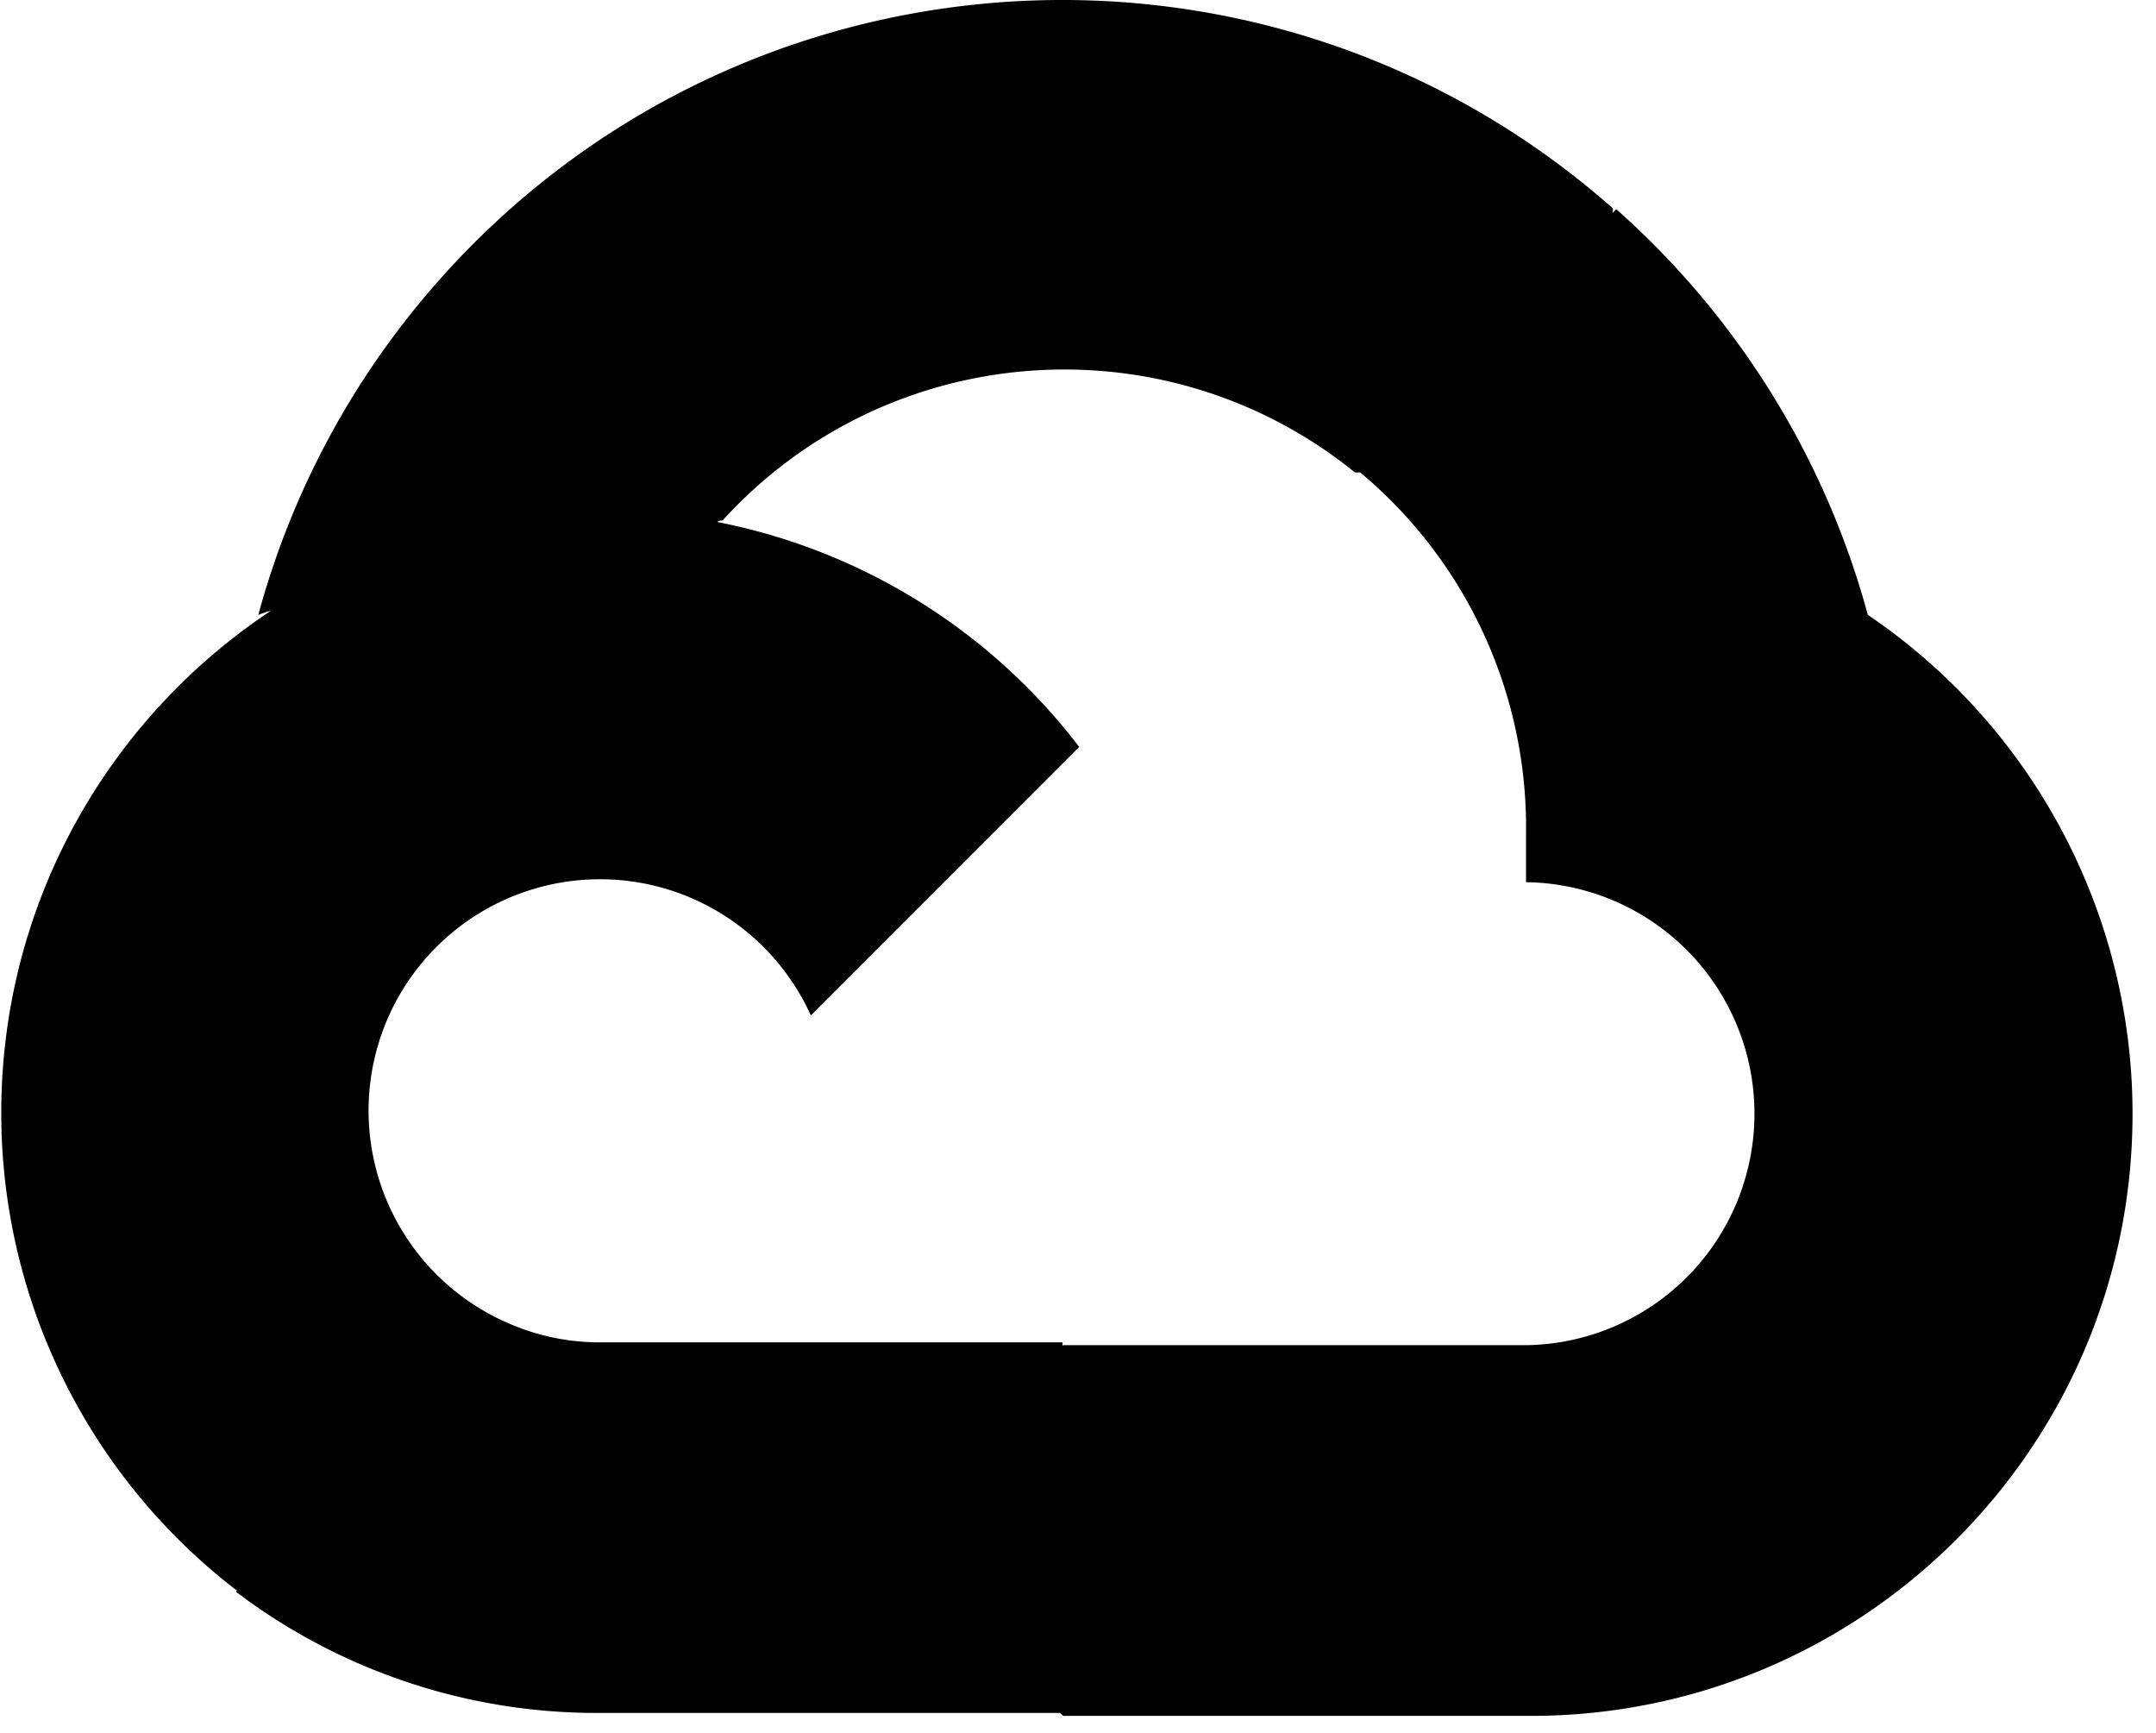 <svg xmlns="http://www.w3.org/2000/svg" width="56" height="45" viewBox="0 0 56 45"><path fill-rule="evenodd" d="M11.368 7.317c7.905-8.955 21.572-9.81 30.528-1.904l-.014.12.1-.1a21.658 21.658 0 016.405 10.083l.128.45a15.64 15.64 0 016.875 13.08c-.066 8.633-7.12 15.578-15.754 15.511H27.614l-.077-.077-11.962.001c-3.27.016-6.457-1-9.109-2.898l-.329-.242.017-.068-.017.018A15.626 15.626 0 01.04 29.383l-.007-.39c-.031-5.48 2.756-10.316 7.004-13.133l-.125.033-.203.074a21.623 21.623 0 014.659-8.65zm23.825 4.951c-4.944-4-12.148-3.452-16.428 1.25-.042-.008-.089.006-.14.036 3.71.725 7.07 2.783 9.407 5.842l-6.971 6.972a6.025 6.025 0 00-3.004-3.004 6.013 6.013 0 00-7.952 3.004 6.013 6.013 0 003.004 7.951 5.92 5.92 0 002.466.539h12.022v.09l.017-.017h12.022a6.012 6.012 0 000-12.023v-1.2a12.007 12.007 0 00-4.406-9.523l.099.083z"/></svg>